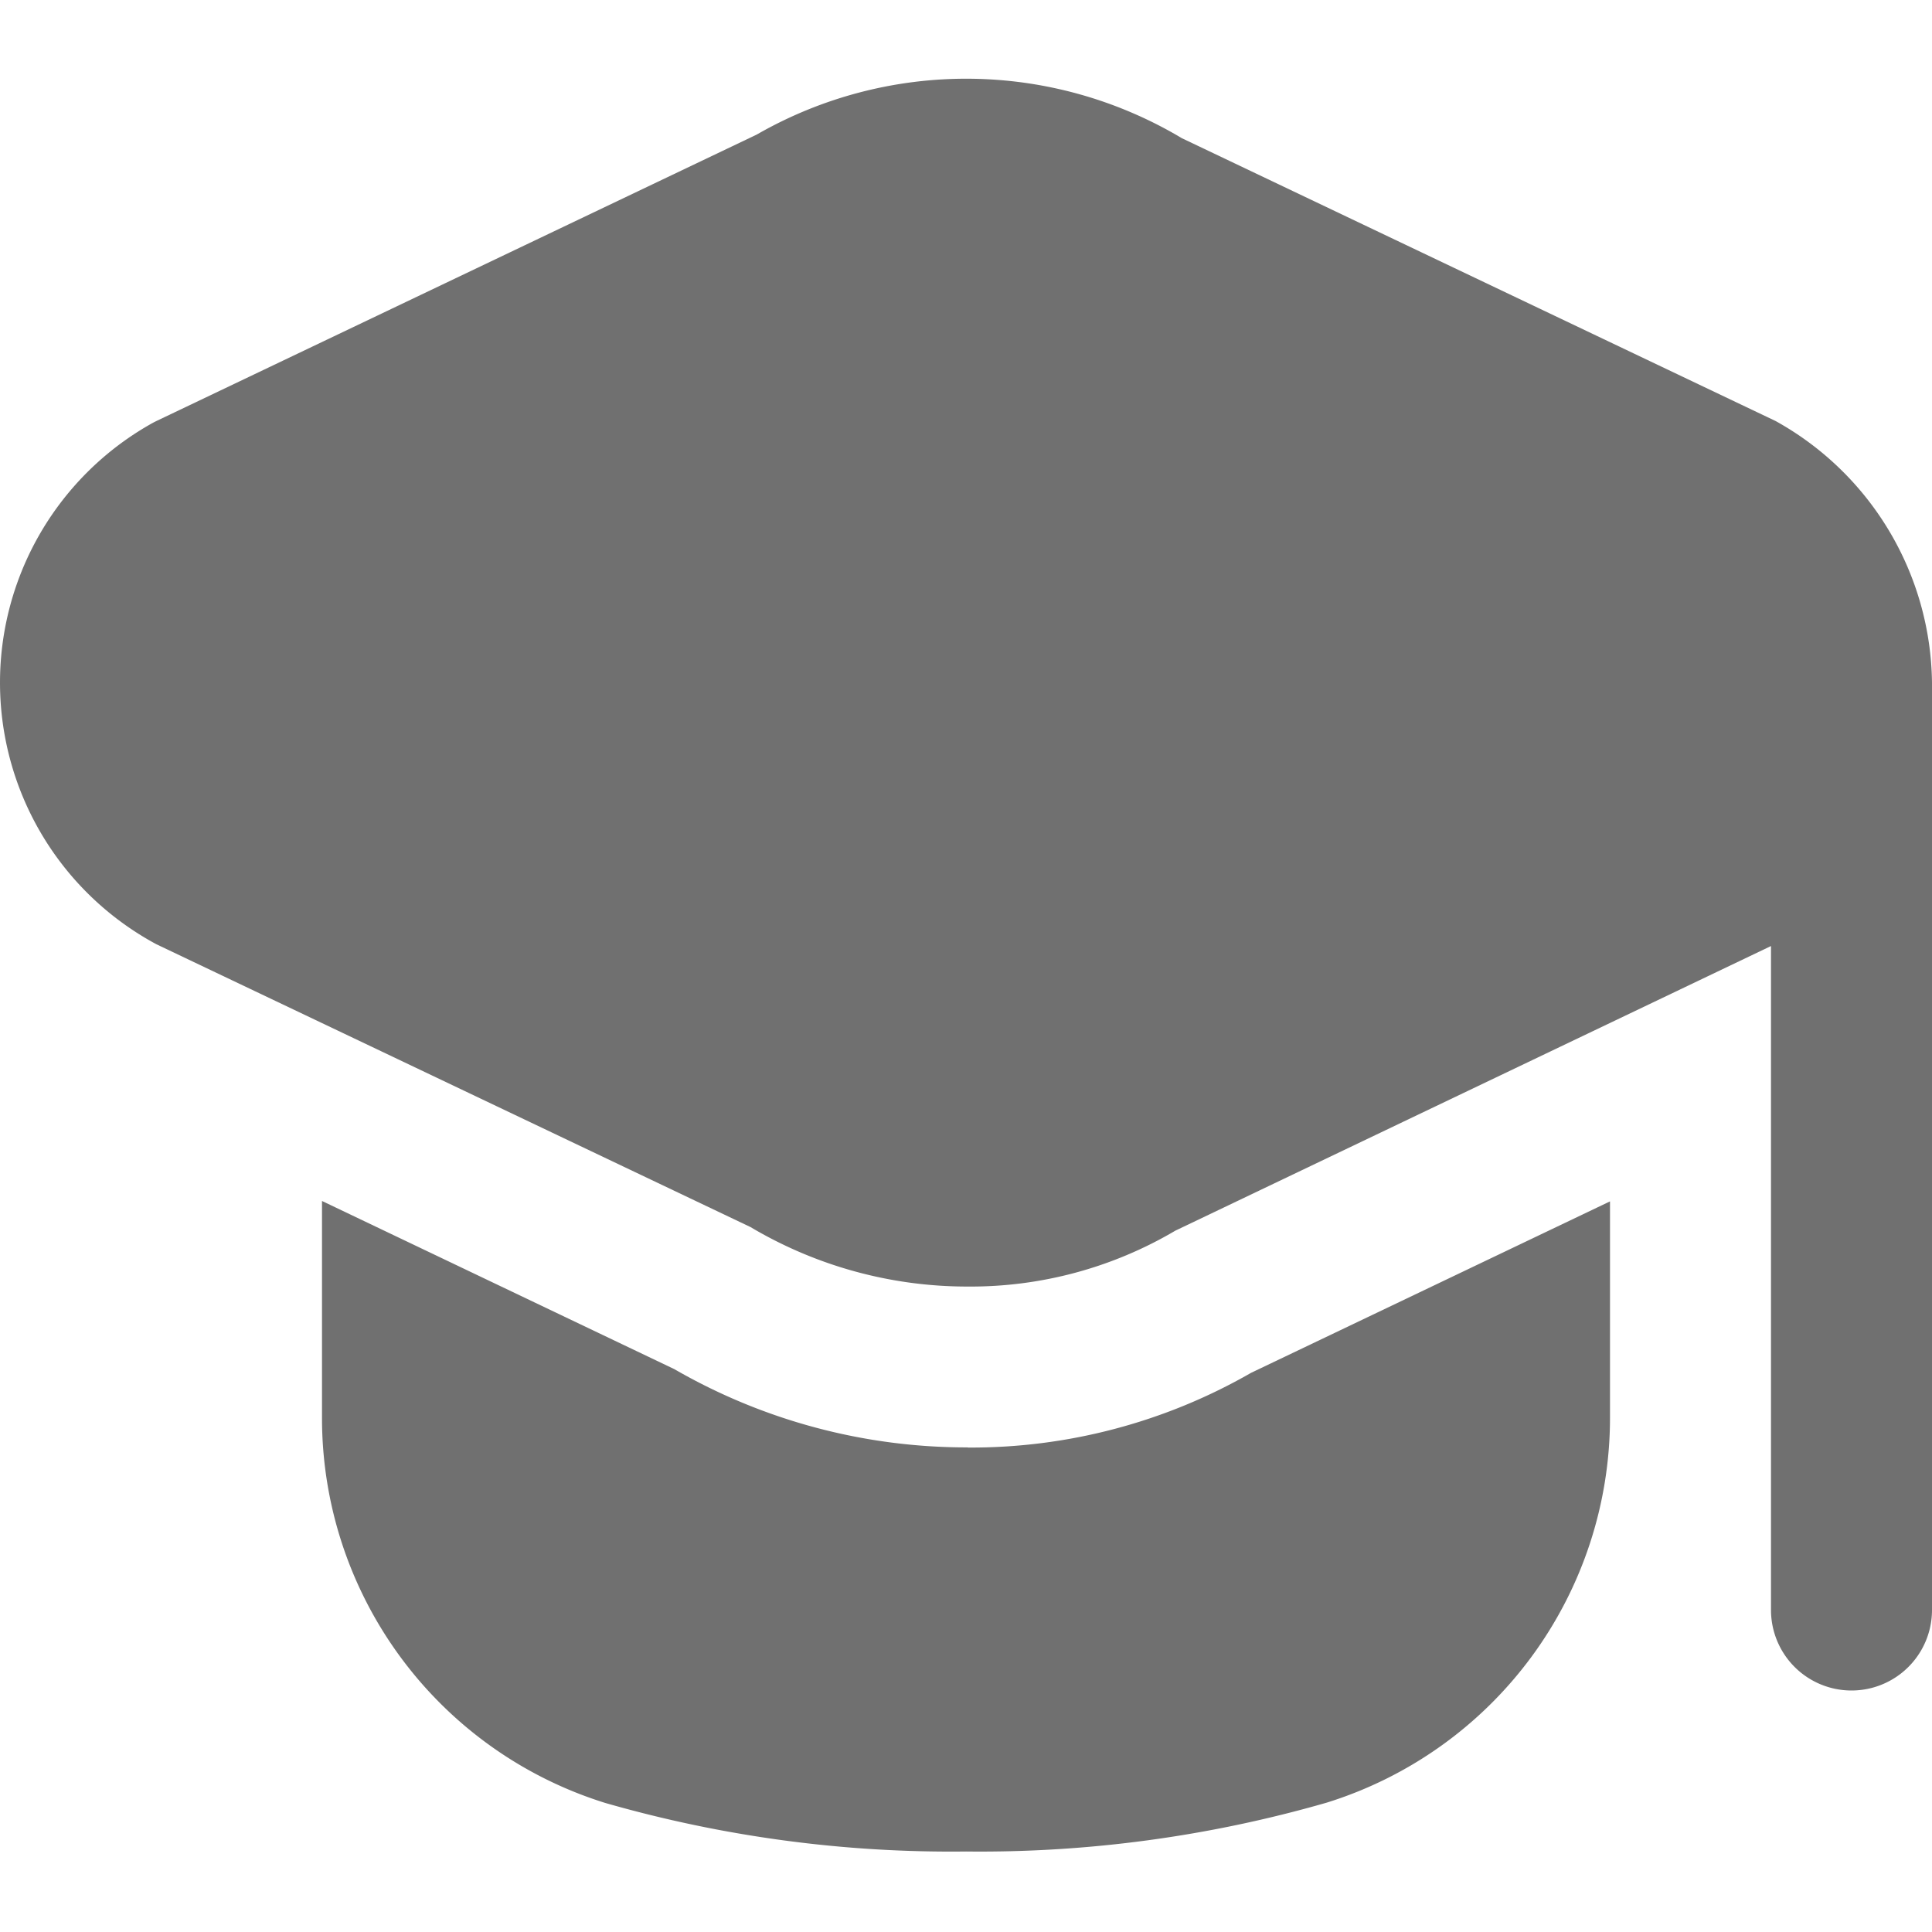 <svg id="Layer_1" height="512" viewBox="0 0 24 24" width="512" xmlns="http://www.w3.org/2000/svg" data-name="Layer 1" style="fill:#707070;"><path d="m24 8.48v11.52a1 1 0 0 1 -2 0v-8.248l-7.4 3.536a5 5 0 0 1 -2.577.694 5.272 5.272 0 0 1 -2.7-.739l-7.38-3.513a3.691 3.691 0 0 1 -.084-6.455c.027-.016.056-.031.084-.045l7.457-3.558a5.226 5.226 0 0 1 5.282.045l7.375 3.513a3.767 3.767 0 0 1 1.943 3.25zm-11.978 9.5a7.26 7.26 0 0 1 -3.645-.972l-4.377-2.089v2.7a5.007 5.007 0 0 0 3.519 4.778 15.557 15.557 0 0 0 4.481.603 15.557 15.557 0 0 0 4.481-.607 5.007 5.007 0 0 0 3.519-4.778v-2.691l-4.459 2.13a6.983 6.983 0 0 1 -3.519.928z"/></svg>